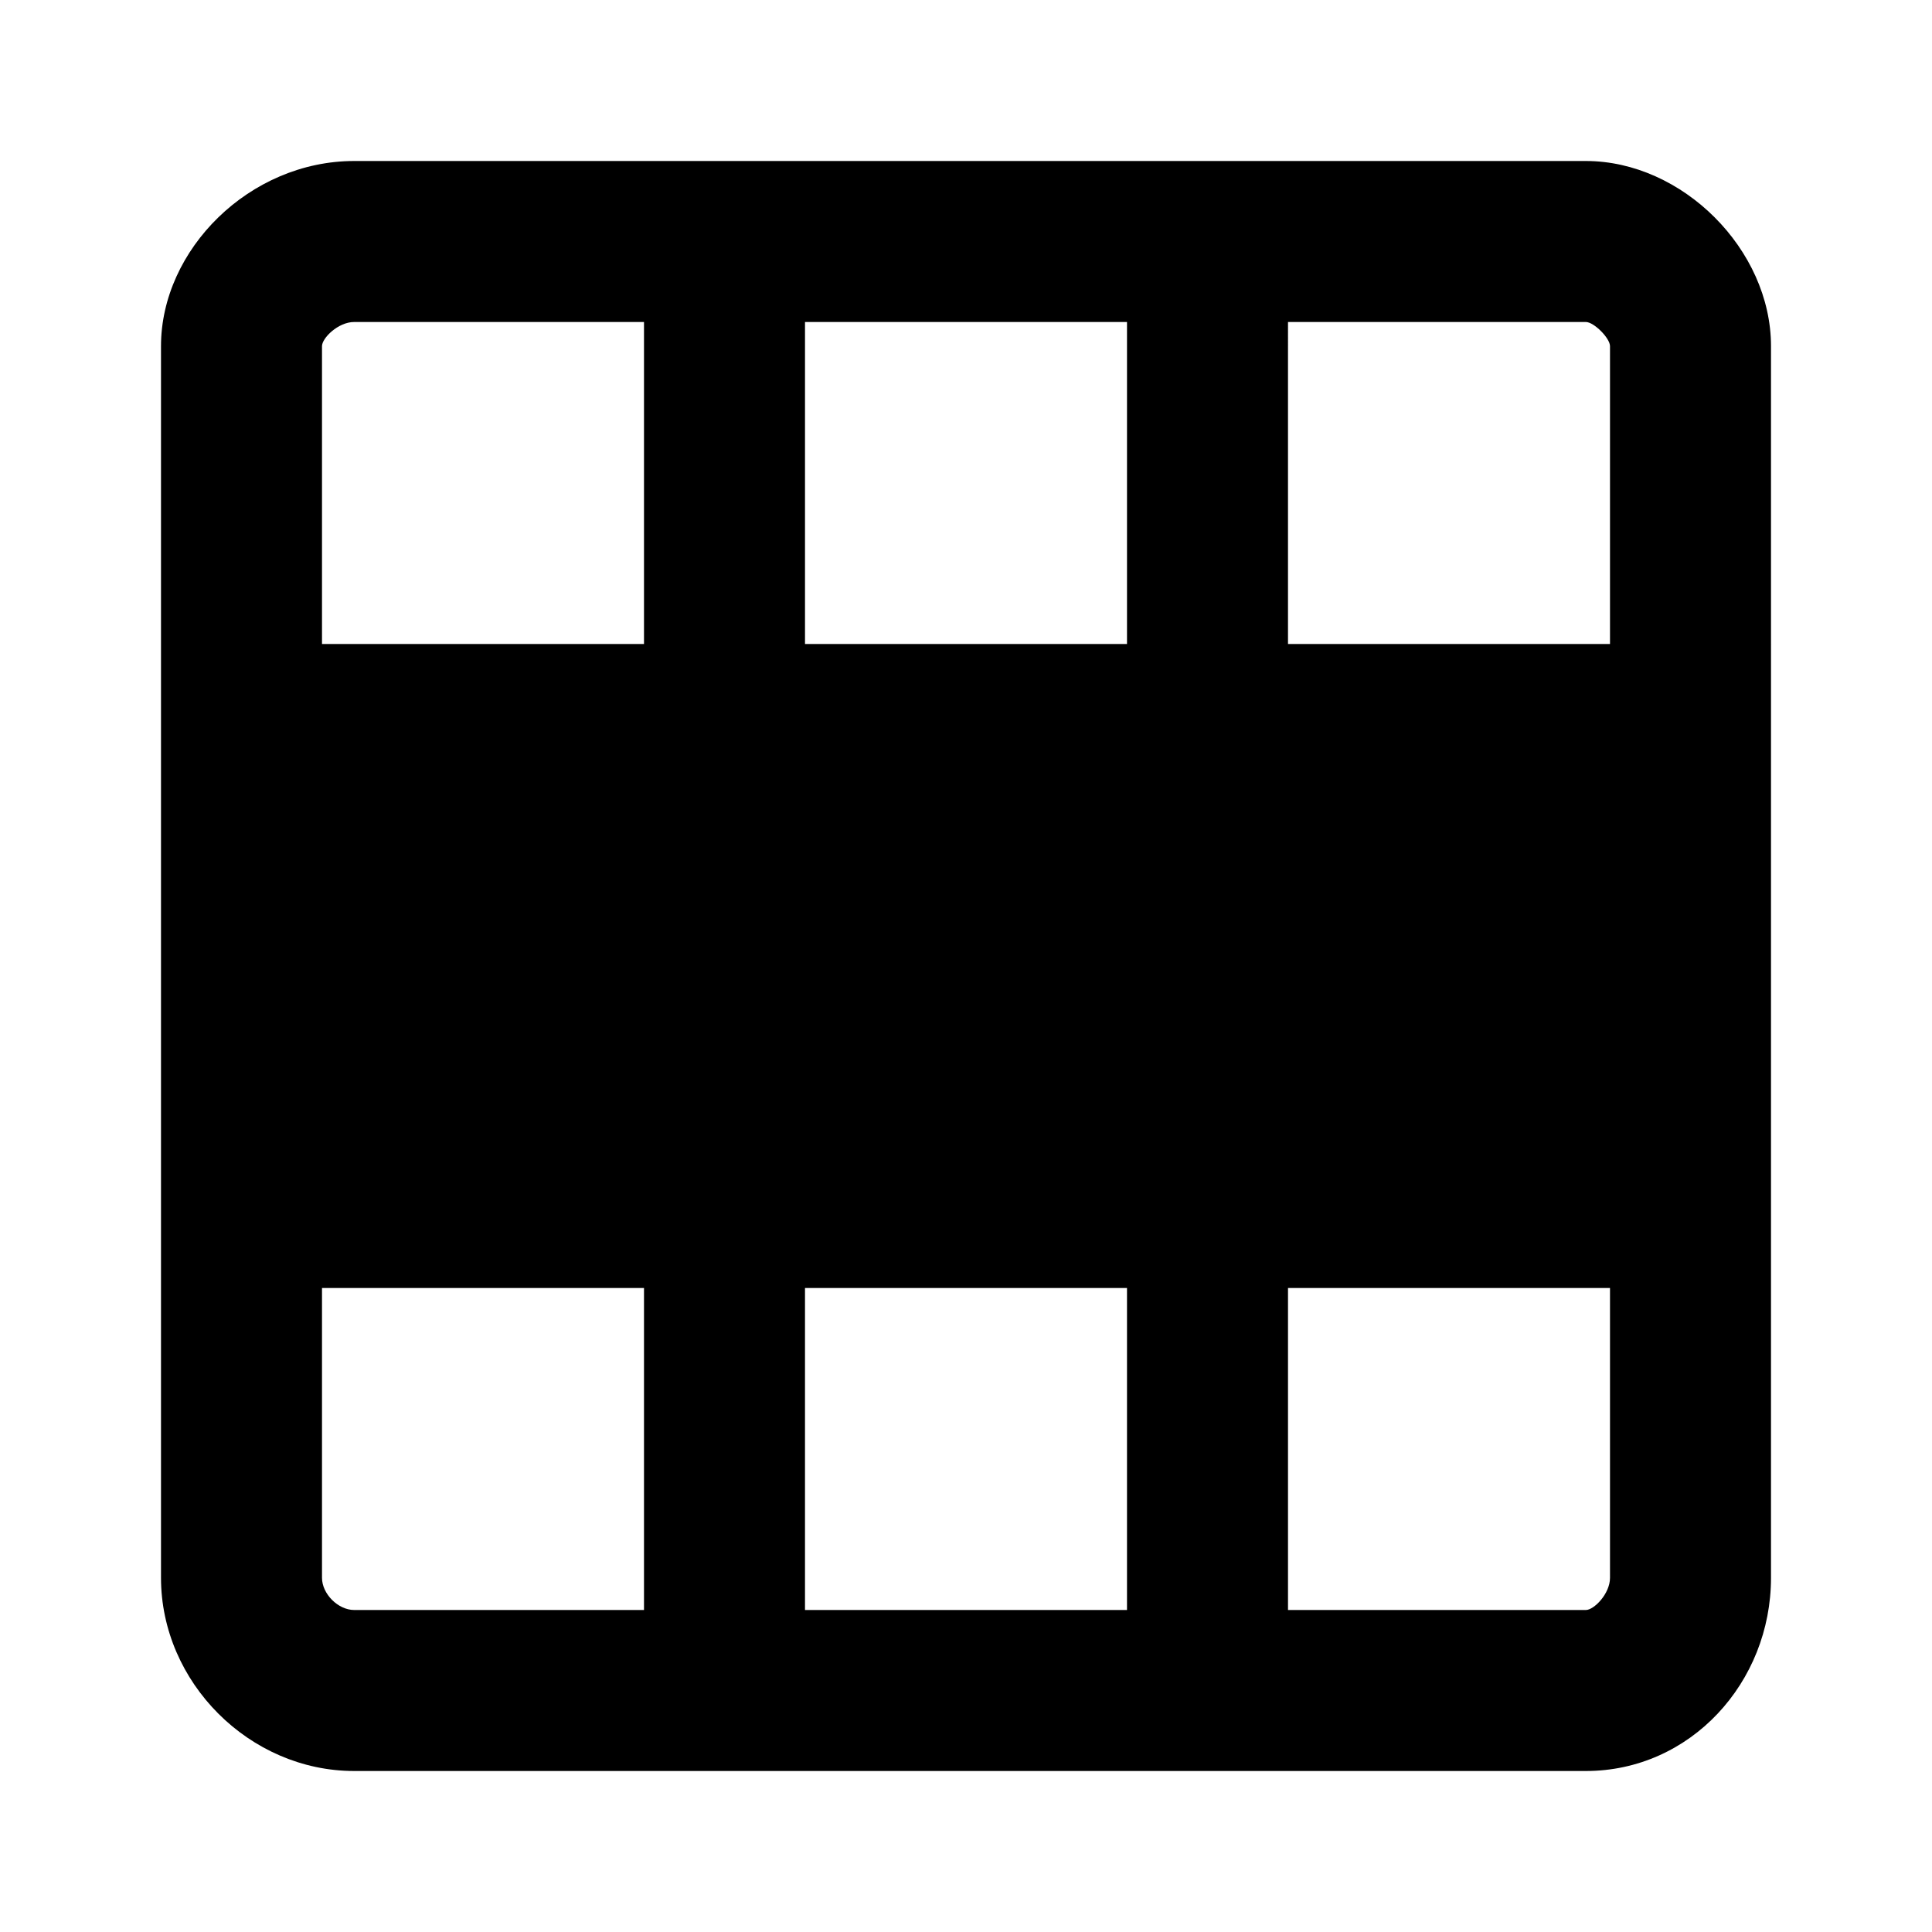 <svg xmlns="http://www.w3.org/2000/svg" viewBox="0 0 24 24"><path d="M19.7,2H4.4C3.1,2,2,3.1,2,4.3v15.3C2,20.9,3.1,22,4.4,22h15.3c1.3,0,2.3-1.1,2.3-2.4V4.3C22,3.1,20.9,2,19.7,2
	z M16,4h3.7C19.8,4,20,4.2,20,4.3V8h-4V4z M10,4h4v4h-4V4z M4,4.3C4,4.2,4.2,4,4.4,4H8v4H4V4.3z M8,20H4.4C4.2,20,4,19.8,4,19.6V16
	h4V20z M14,20h-4v-4h4V20z M20,19.6c0,0.2-0.2,0.4-0.3,0.4H16v-4h4V19.6z"/></svg>